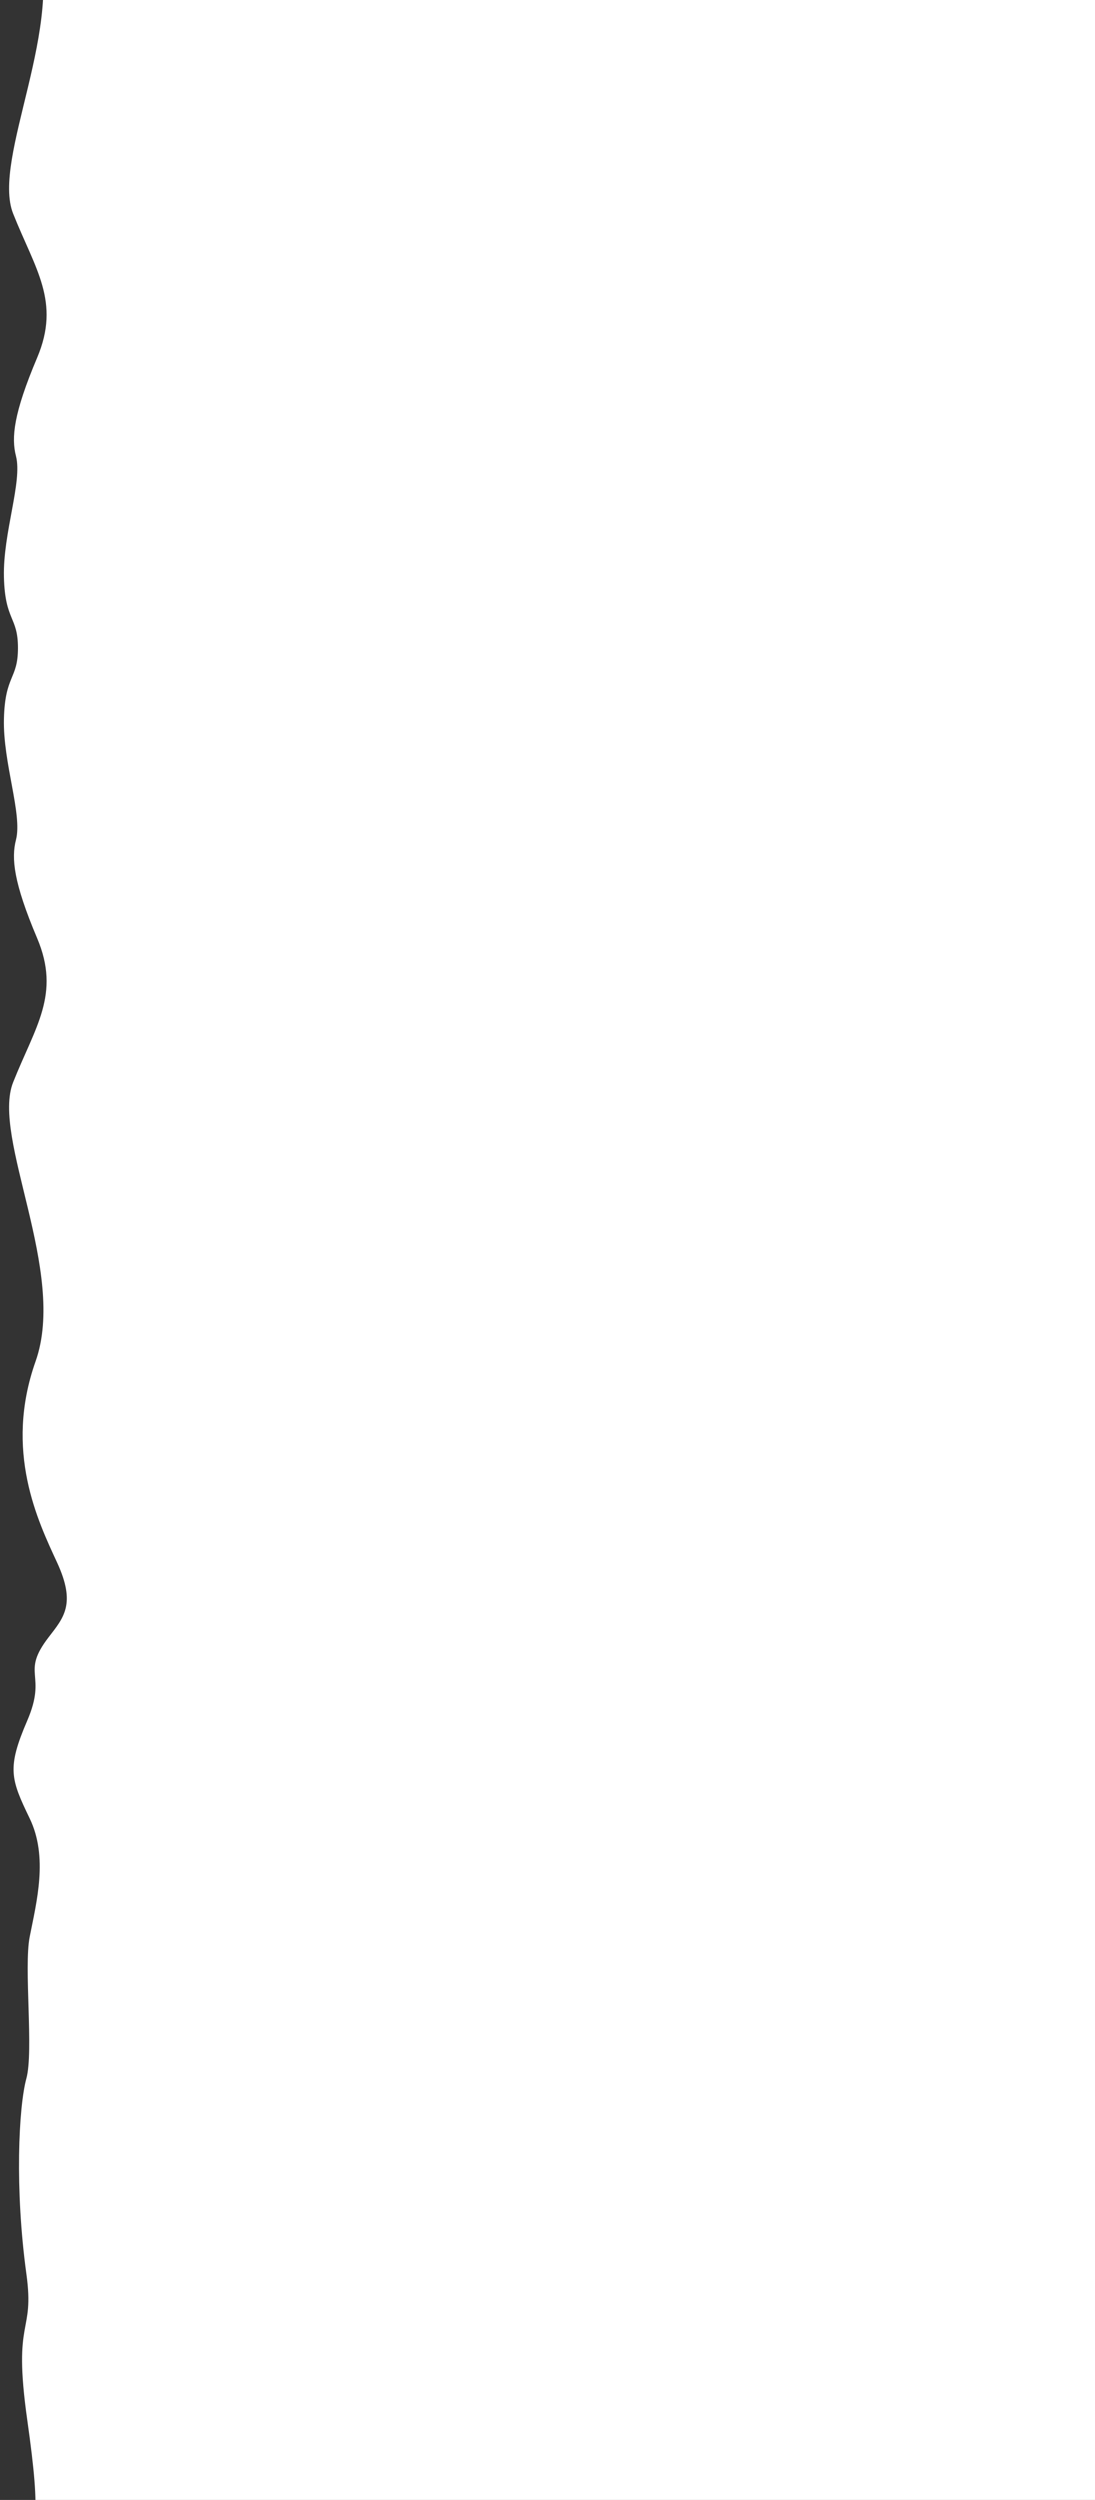 <svg xmlns="http://www.w3.org/2000/svg" width="1323" height="3019" viewBox="0 0 1323 3019">
  <rect x="0" y="0" width="1323" height="3019" fill="#333333" stroke="none"/>
<defs>
    <style>
      .cls-1 {
        fill: #fff;
        fill-rule: evenodd;
      }
    </style>
  </defs>
  <path id="White_Wave_-_Inner_Page" data-name="White Wave - Inner Page" class="cls-1" d="M3601,3985H2078.88c-8.08-13.62,11.69-109.9,26-188s22.78-76.36,5-202,9.28-101.22-1-176c-14.08-102.43-9.44-201.29,0-236,8.94-32.87-3.23-134.25,4-171,8.32-42.3,22.53-96.28,0-143-22.91-47.52-27.74-60.61-3-118s-8.63-56.05,26.01-101c18.21-23.64,33.14-40.08,10.11-90s-64.36-134.57-26-243-53.69-270.14-27.12-337,57.66-106.32,29-174-31.26-96.68-25.58-118.76c7.98-31.05-15.85-92.92-14.55-146.09,1.31-53.28,16.95-47.38,16.95-85.65s-15.64-32.37-16.95-85.65c-1.3-53.17,22.53-115.04,14.55-146.09-5.68-22.08-3.07-51.08,25.58-118.76s-2.43-107.141-29-174,65.48-228.574,27.12-337,2.97-193.082,26-243,8.1-66.364-10.11-90c-34.64-44.947-1.27-43.608-26.01-101s-19.91-70.479,3-118c22.53-46.72,8.32-100.7,0-143-7.23-36.747,4.94-138.134-4-171-9.44-34.714-14.08-133.574,0-236,10.28-74.776-16.78-50.361,1-176s9.31-123.9-5-202-34.08-174.38-26-188H3601V3985Z" transform="translate(-2077 -673)"/>
</svg>
